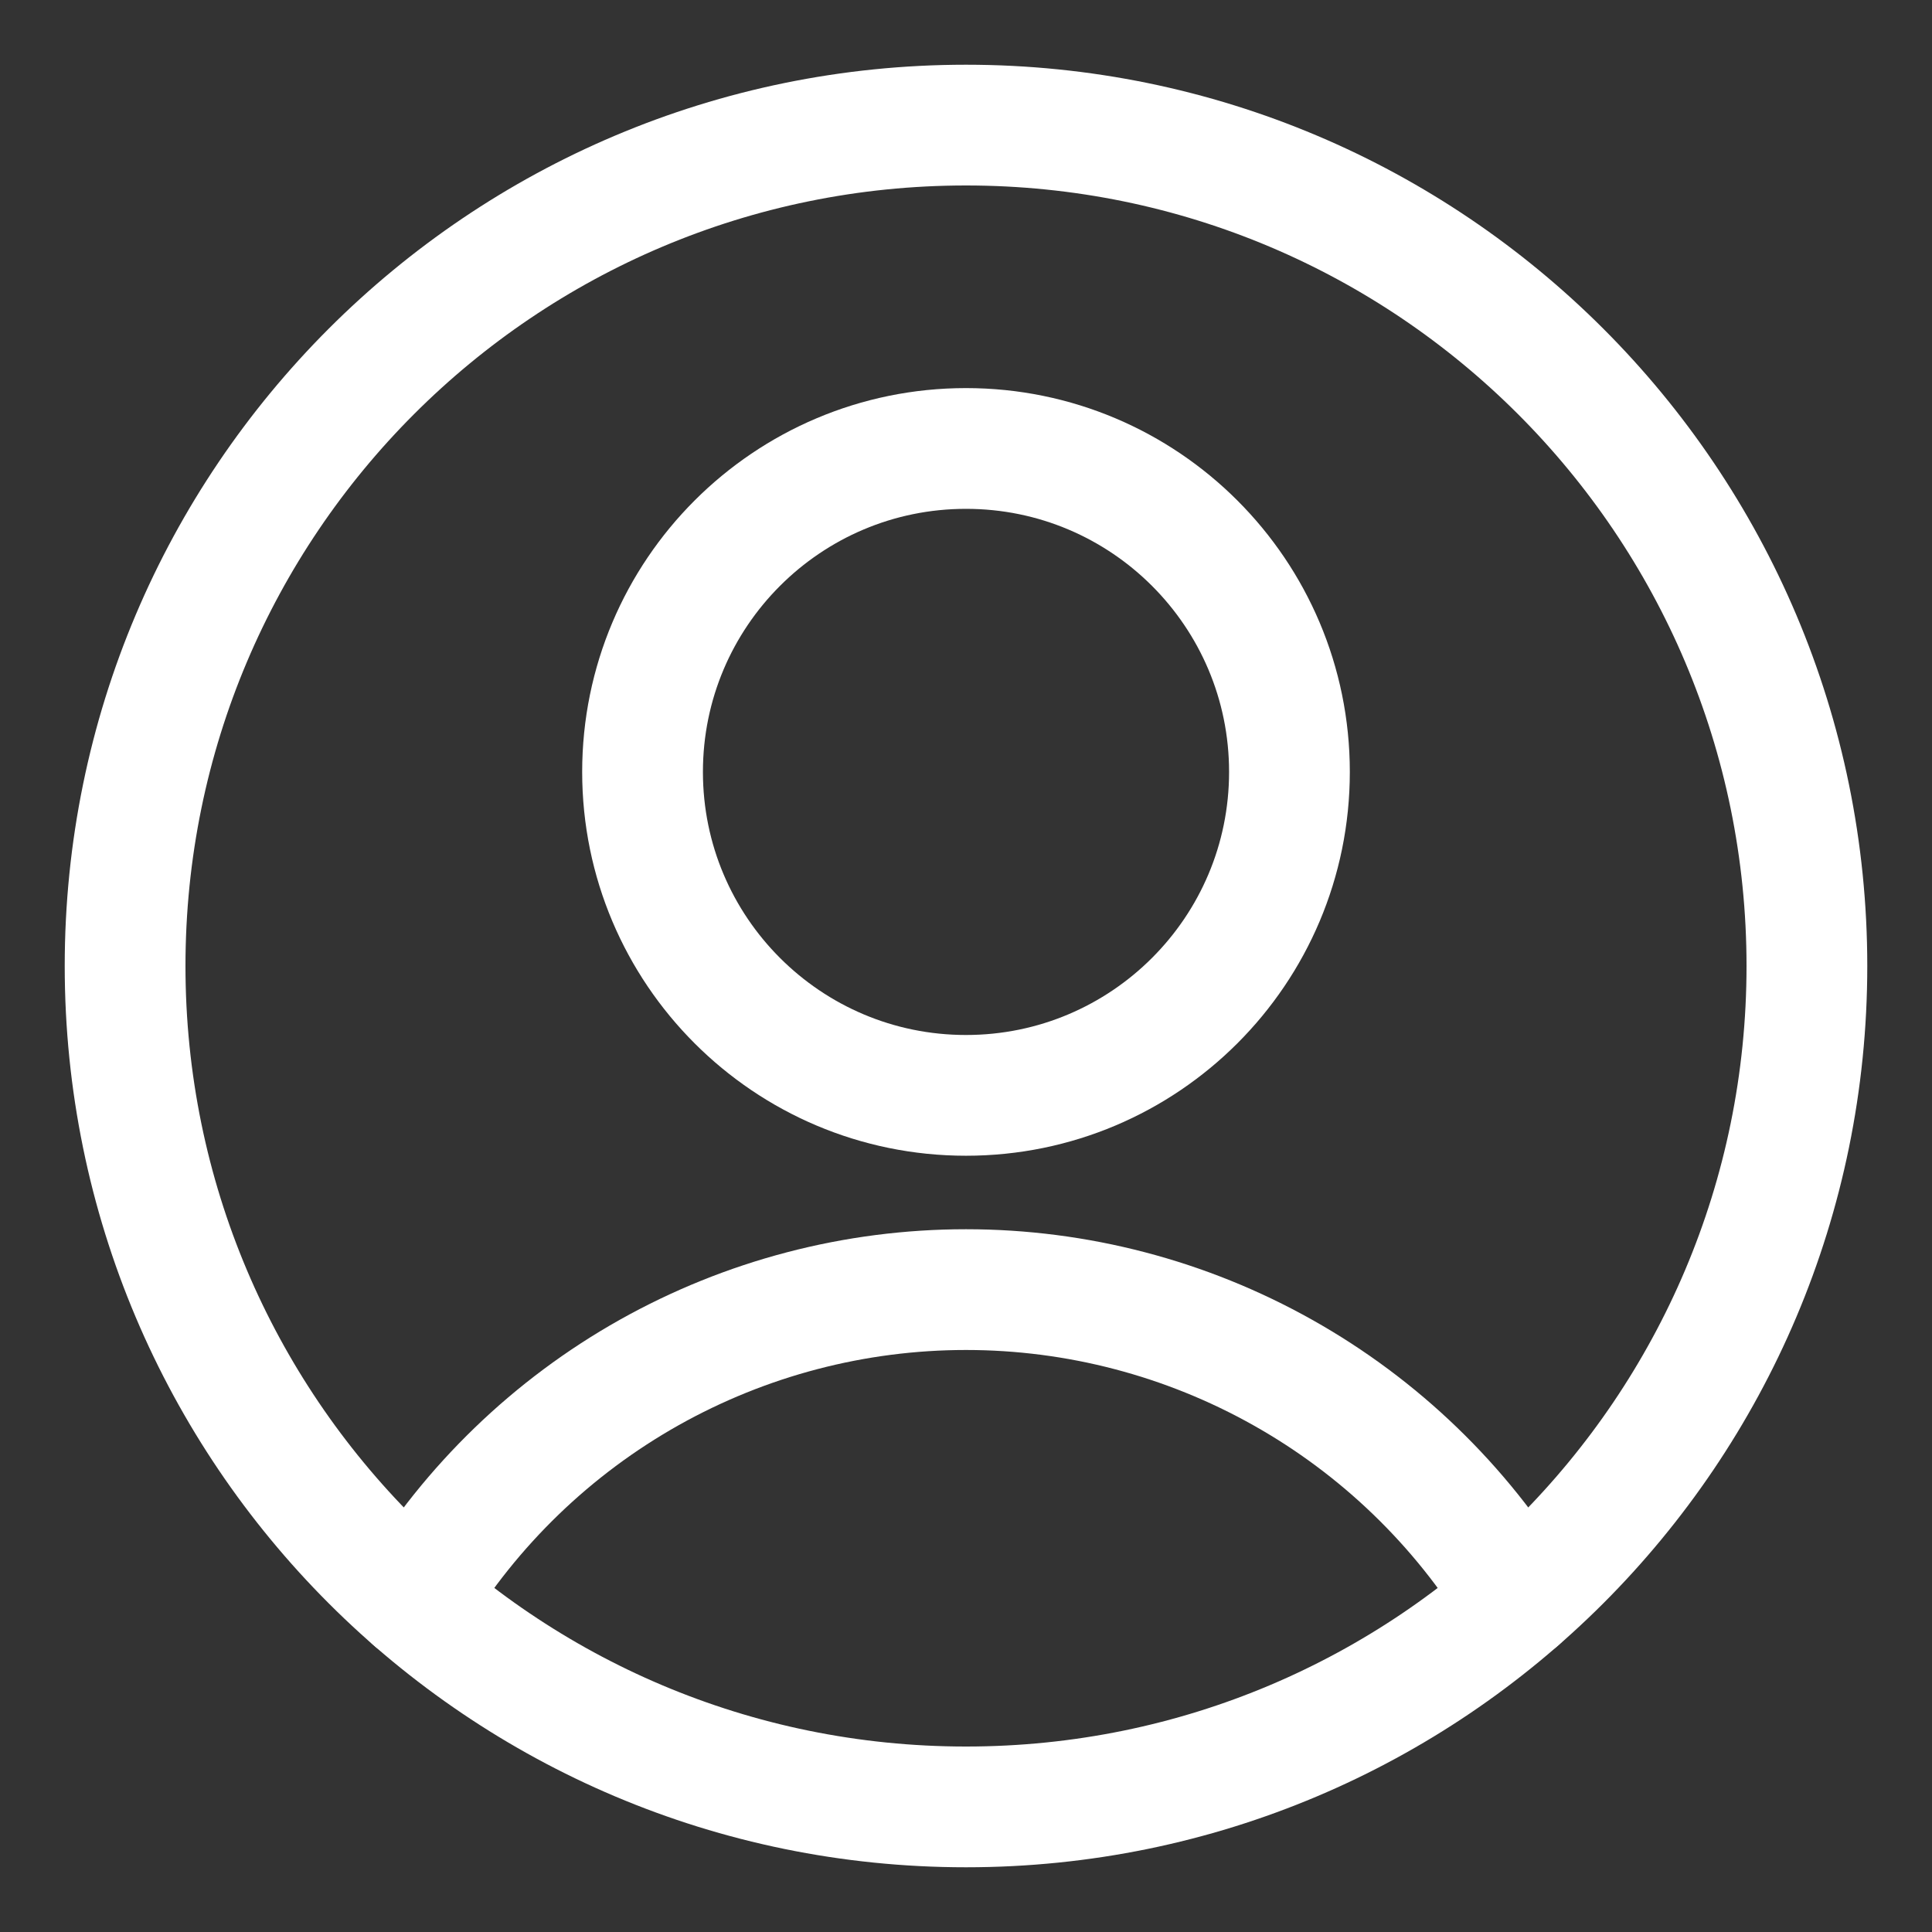 <svg width="24" height="24" viewBox="0 0 24 24" fill="none" xmlns="http://www.w3.org/2000/svg">
<rect x="0" y="0" width="24" height="24" fill="#333333" stroke="none"/>
<path d="M12 13.607C14.219 13.607 16.018 11.808 16.018 9.589C16.018 7.37 14.219 5.571 12 5.571C9.781 5.571 7.982 7.37 7.982 9.589C7.982 11.808 9.781 13.607 12 13.607Z" stroke="white" stroke-width="1.5" stroke-linecap="round" stroke-linejoin="round"/>
<path d="M5.137 19.875C5.855 18.698 6.863 17.725 8.064 17.05C9.266 16.375 10.621 16.02 12 16.02C13.378 16.02 14.734 16.375 15.935 17.05C17.137 17.725 18.145 18.698 18.863 19.875" stroke="white" stroke-width="1.5" stroke-linecap="round" stroke-linejoin="round"/>
<path d="M12 22.446C17.77 22.446 22.446 17.77 22.446 12C22.446 6.231 17.77 1.554 12 1.554C6.231 1.554 1.554 6.231 1.554 12C1.554 17.77 6.231 22.446 12 22.446Z" stroke="white" stroke-width="1.5" stroke-linecap="round" stroke-linejoin="round"/>
</svg>
